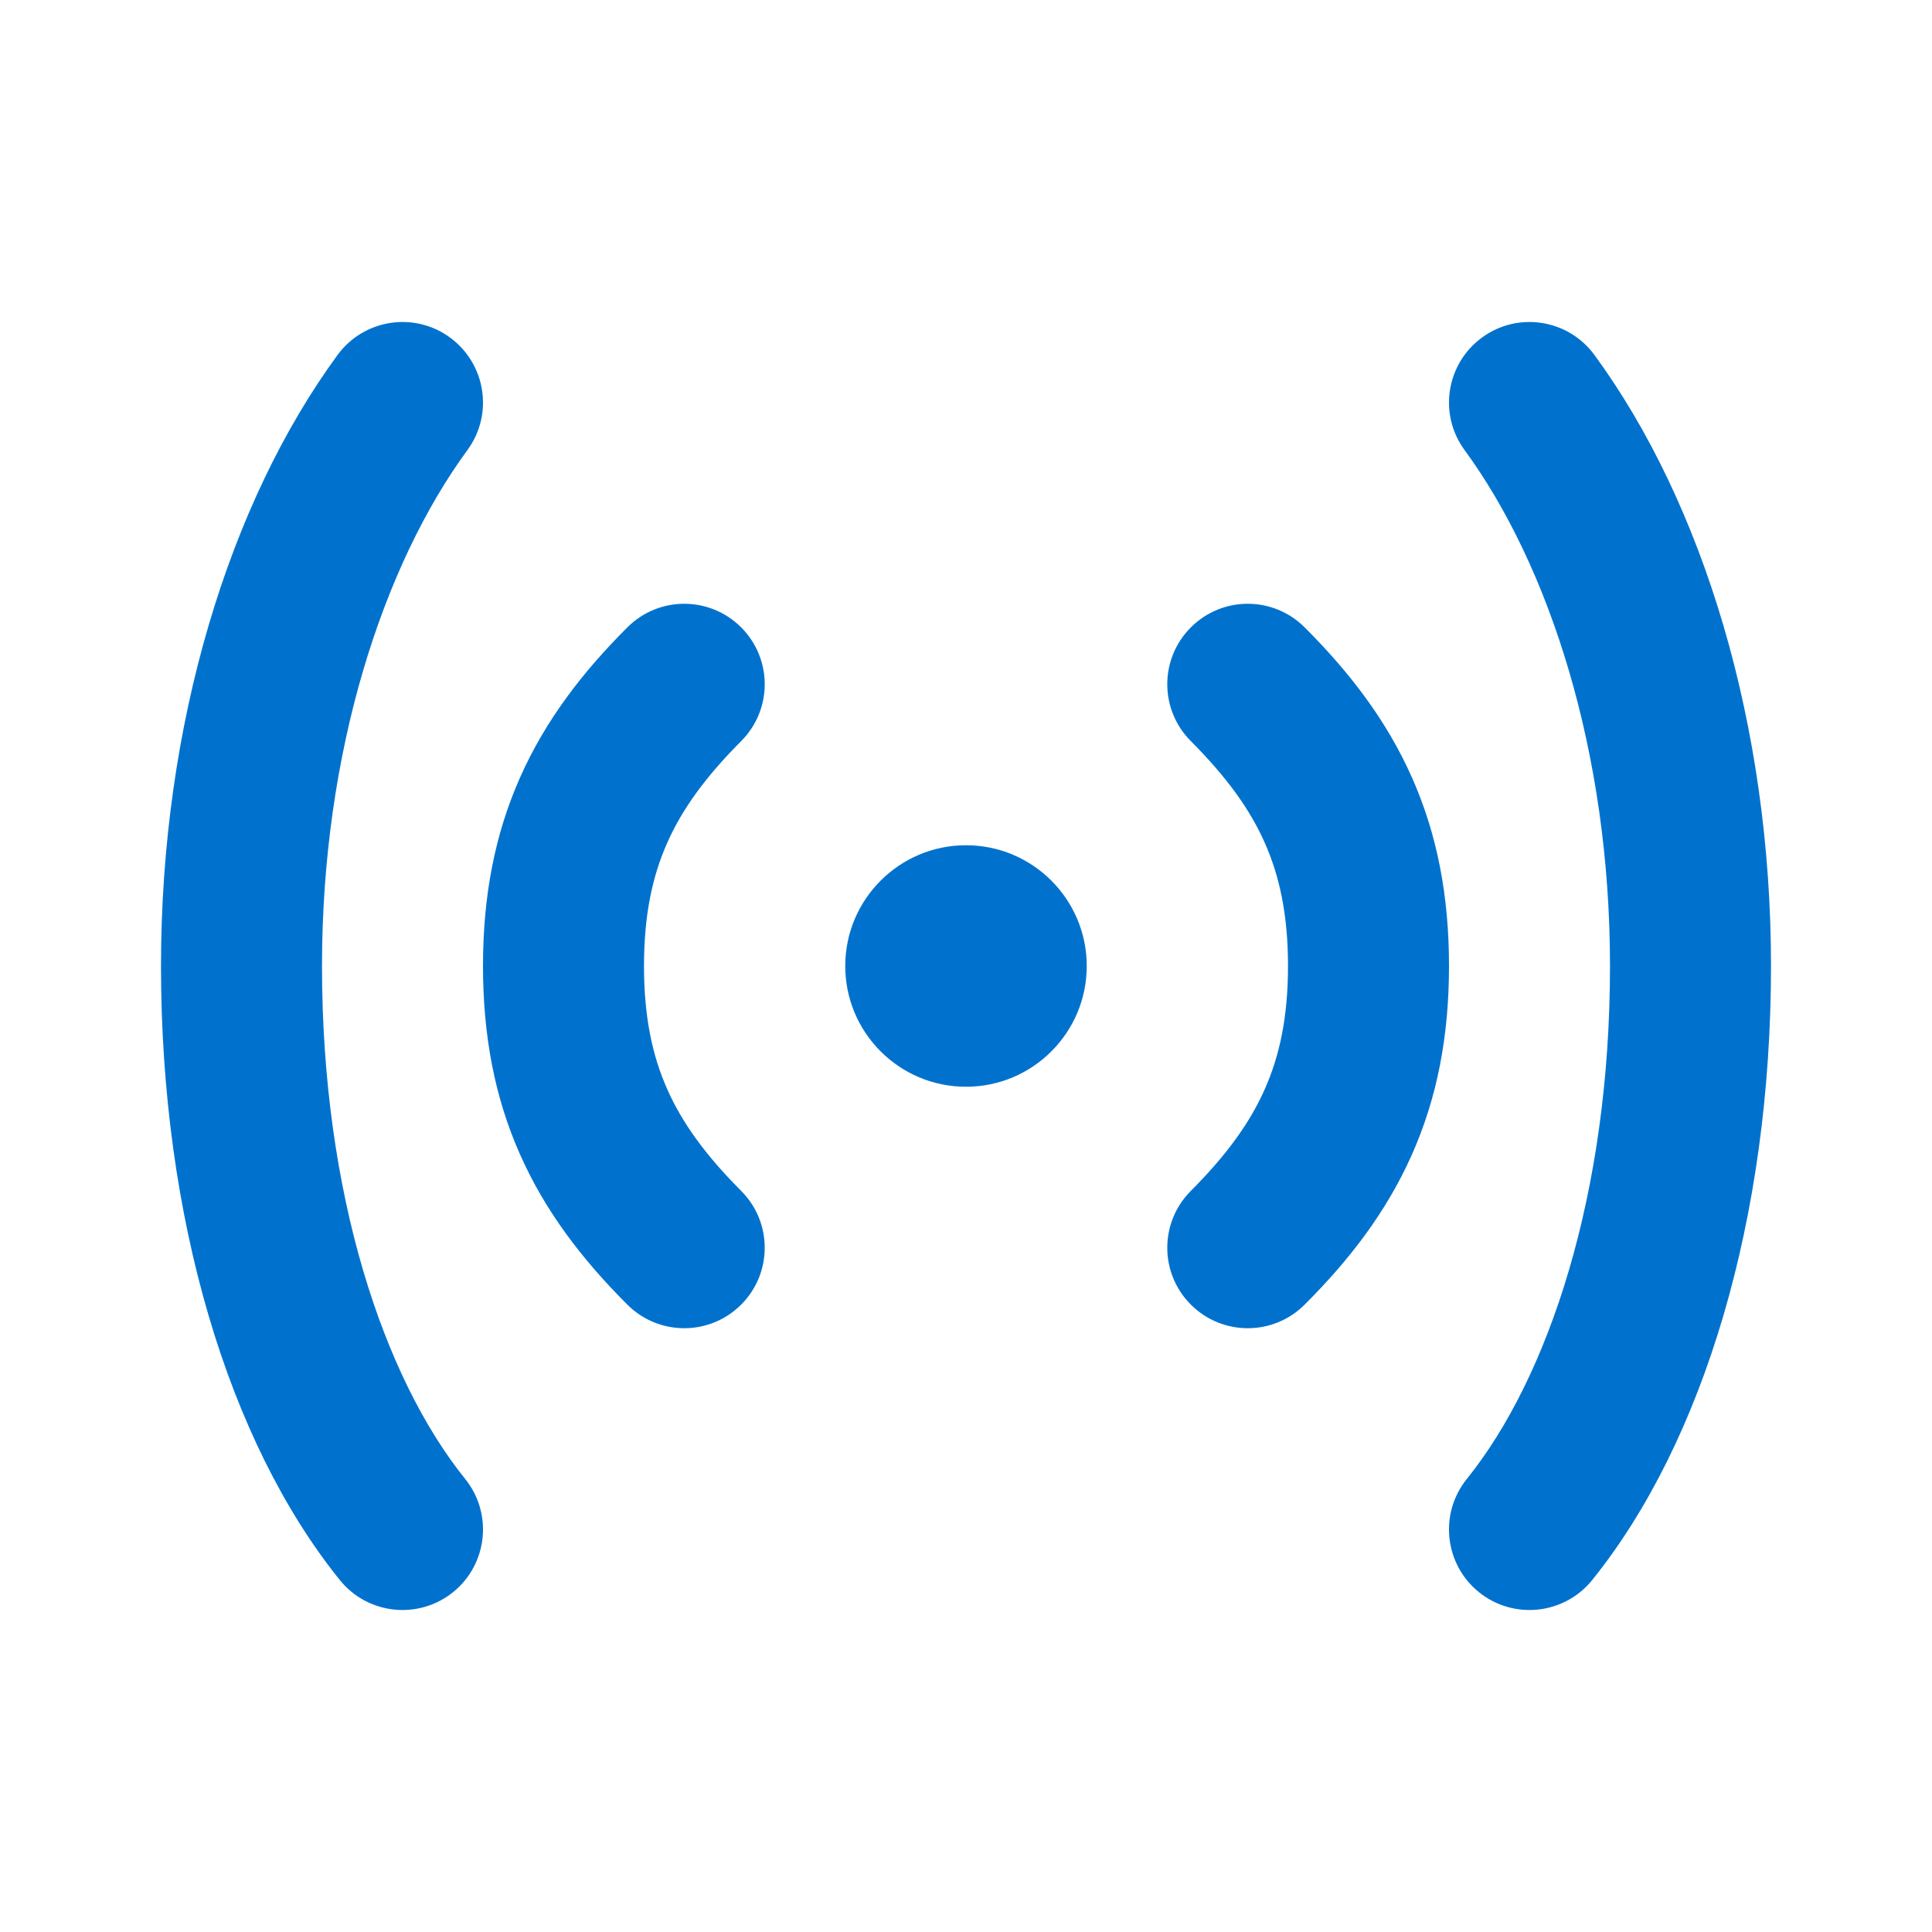 <svg width="18" height="18" viewBox="0 0 18 18" fill="none" xmlns="http://www.w3.org/2000/svg">
<path d="M10.125 9C10.125 9.621 9.621 10.125 9 10.125C8.379 10.125 7.875 9.621 7.875 9C7.875 8.379 8.379 7.875 9 7.875C9.621 7.875 10.125 8.379 10.125 9Z" fill="#0072CE"/>
<path d="M13.666 13.779C13.406 14.102 13.457 14.574 13.779 14.834C14.102 15.094 14.574 15.043 14.834 14.721L13.666 13.779ZM15.75 9H15H15.75ZM14.855 3.307C14.61 2.973 14.141 2.9 13.807 3.145C13.473 3.39 13.4 3.859 13.645 4.193L14.855 3.307ZM5.845 12.155C6.138 12.448 6.612 12.448 6.905 12.155C7.198 11.862 7.198 11.388 6.905 11.095L5.845 12.155ZM6.905 6.905C7.198 6.612 7.198 6.138 6.905 5.845C6.612 5.552 6.138 5.552 5.845 5.845L6.905 6.905ZM11.095 11.095C10.802 11.388 10.802 11.862 11.095 12.155C11.388 12.448 11.862 12.448 12.155 12.155L11.095 11.095ZM12.155 5.845C11.862 5.552 11.388 5.552 11.095 5.845C10.802 6.138 10.802 6.612 11.095 6.905L12.155 5.845ZM3.166 14.721C3.426 15.043 3.898 15.094 4.221 14.834C4.543 14.574 4.594 14.102 4.334 13.779L3.166 14.721ZM2.25 9H3H2.25ZM4.355 4.193C4.6 3.859 4.527 3.39 4.193 3.145C3.859 2.9 3.39 2.973 3.145 3.307L4.355 4.193ZM14.834 14.721C15.874 13.43 16.5 11.344 16.5 9H15C15 11.124 14.426 12.836 13.666 13.779L14.834 14.721ZM16.5 9C16.5 6.752 15.867 4.689 14.855 3.307L13.645 4.193C14.433 5.269 15 7.004 15 9H16.5ZM6.905 11.095C6.575 10.764 6.356 10.463 6.217 10.149C6.078 9.837 6 9.475 6 9H4.5C4.5 9.65 4.609 10.225 4.846 10.758C5.081 11.287 5.425 11.736 5.845 12.155L6.905 11.095ZM6 9C6 8.525 6.078 8.163 6.217 7.851C6.356 7.537 6.575 7.236 6.905 6.905L5.845 5.845C5.425 6.264 5.081 6.713 4.846 7.242C4.609 7.775 4.5 8.35 4.5 9H6ZM12.155 12.155C12.575 11.736 12.919 11.287 13.154 10.758C13.391 10.225 13.5 9.65 13.5 9H12C12 9.475 11.922 9.837 11.783 10.149C11.644 10.463 11.425 10.764 11.095 11.095L12.155 12.155ZM13.5 9C13.5 8.35 13.391 7.775 13.154 7.242C12.919 6.713 12.575 6.264 12.155 5.845L11.095 6.905C11.425 7.236 11.644 7.537 11.783 7.851C11.922 8.163 12 8.525 12 9H13.5ZM4.334 13.779C3.574 12.836 3 11.124 3 9H1.5C1.5 11.344 2.126 13.43 3.166 14.721L4.334 13.779ZM3 9C3 7.004 3.567 5.269 4.355 4.193L3.145 3.307C2.133 4.689 1.5 6.752 1.5 9H3Z" fill="#0072CE"/>
</svg>
